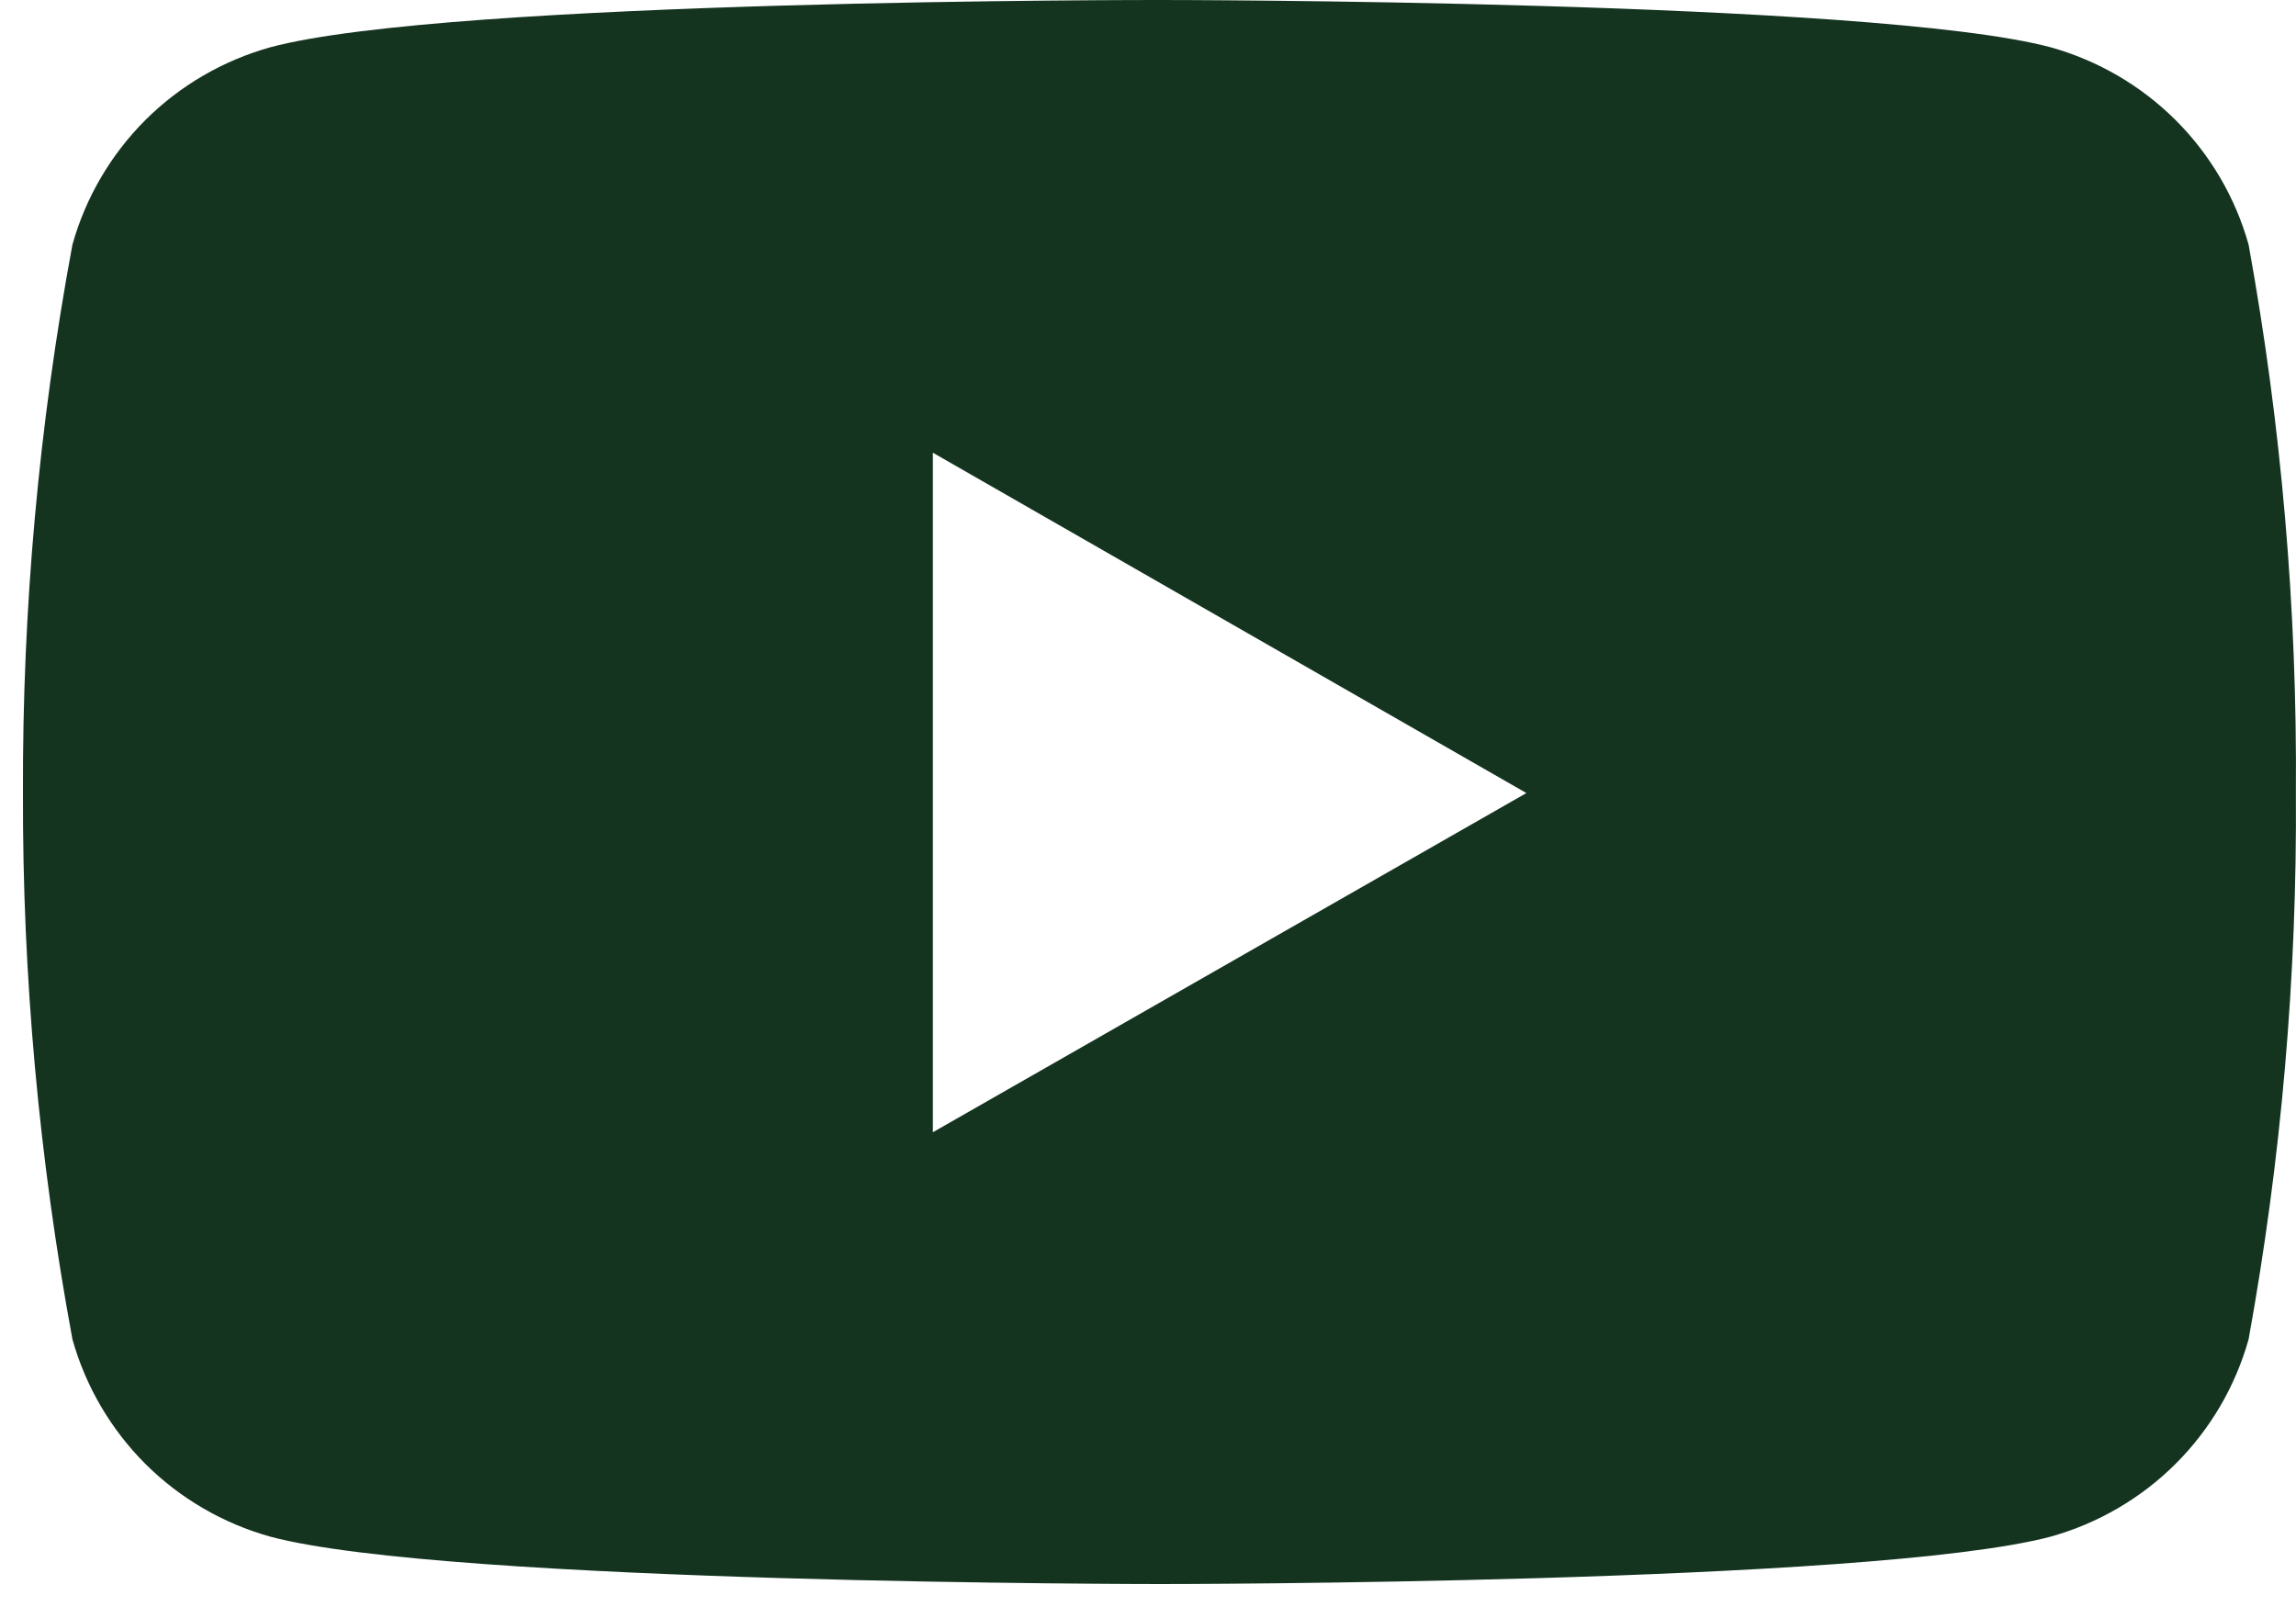 <svg width="20" height="14" viewBox="0 0 20 14" fill="none" xmlns="http://www.w3.org/2000/svg">
<path d="M19.587 2.131C19.472 1.721 19.253 1.347 18.951 1.046C18.649 0.745 18.274 0.527 17.863 0.412C16.32 1.18228e-05 10.109 1.16754e-05 10.109 1.16754e-05C10.109 1.16754e-05 3.913 -0.008 2.354 0.412C1.943 0.527 1.568 0.745 1.266 1.046C0.965 1.347 0.746 1.721 0.631 2.131C0.338 3.707 0.194 5.306 0.2 6.909C0.195 8.505 0.34 10.098 0.631 11.668C0.746 12.078 0.965 12.452 1.266 12.753C1.568 13.054 1.943 13.272 2.354 13.387C3.896 13.8 10.109 13.8 10.109 13.8C10.109 13.8 16.303 13.8 17.863 13.387C18.274 13.272 18.649 13.054 18.951 12.753C19.253 12.452 19.472 12.078 19.587 11.668C19.872 10.098 20.01 8.505 19.999 6.909C20.011 5.307 19.873 3.707 19.587 2.131ZM8.126 9.864L8.126 3.944L13.296 6.909L8.126 9.864Z" fill="#143420"/>
</svg>
